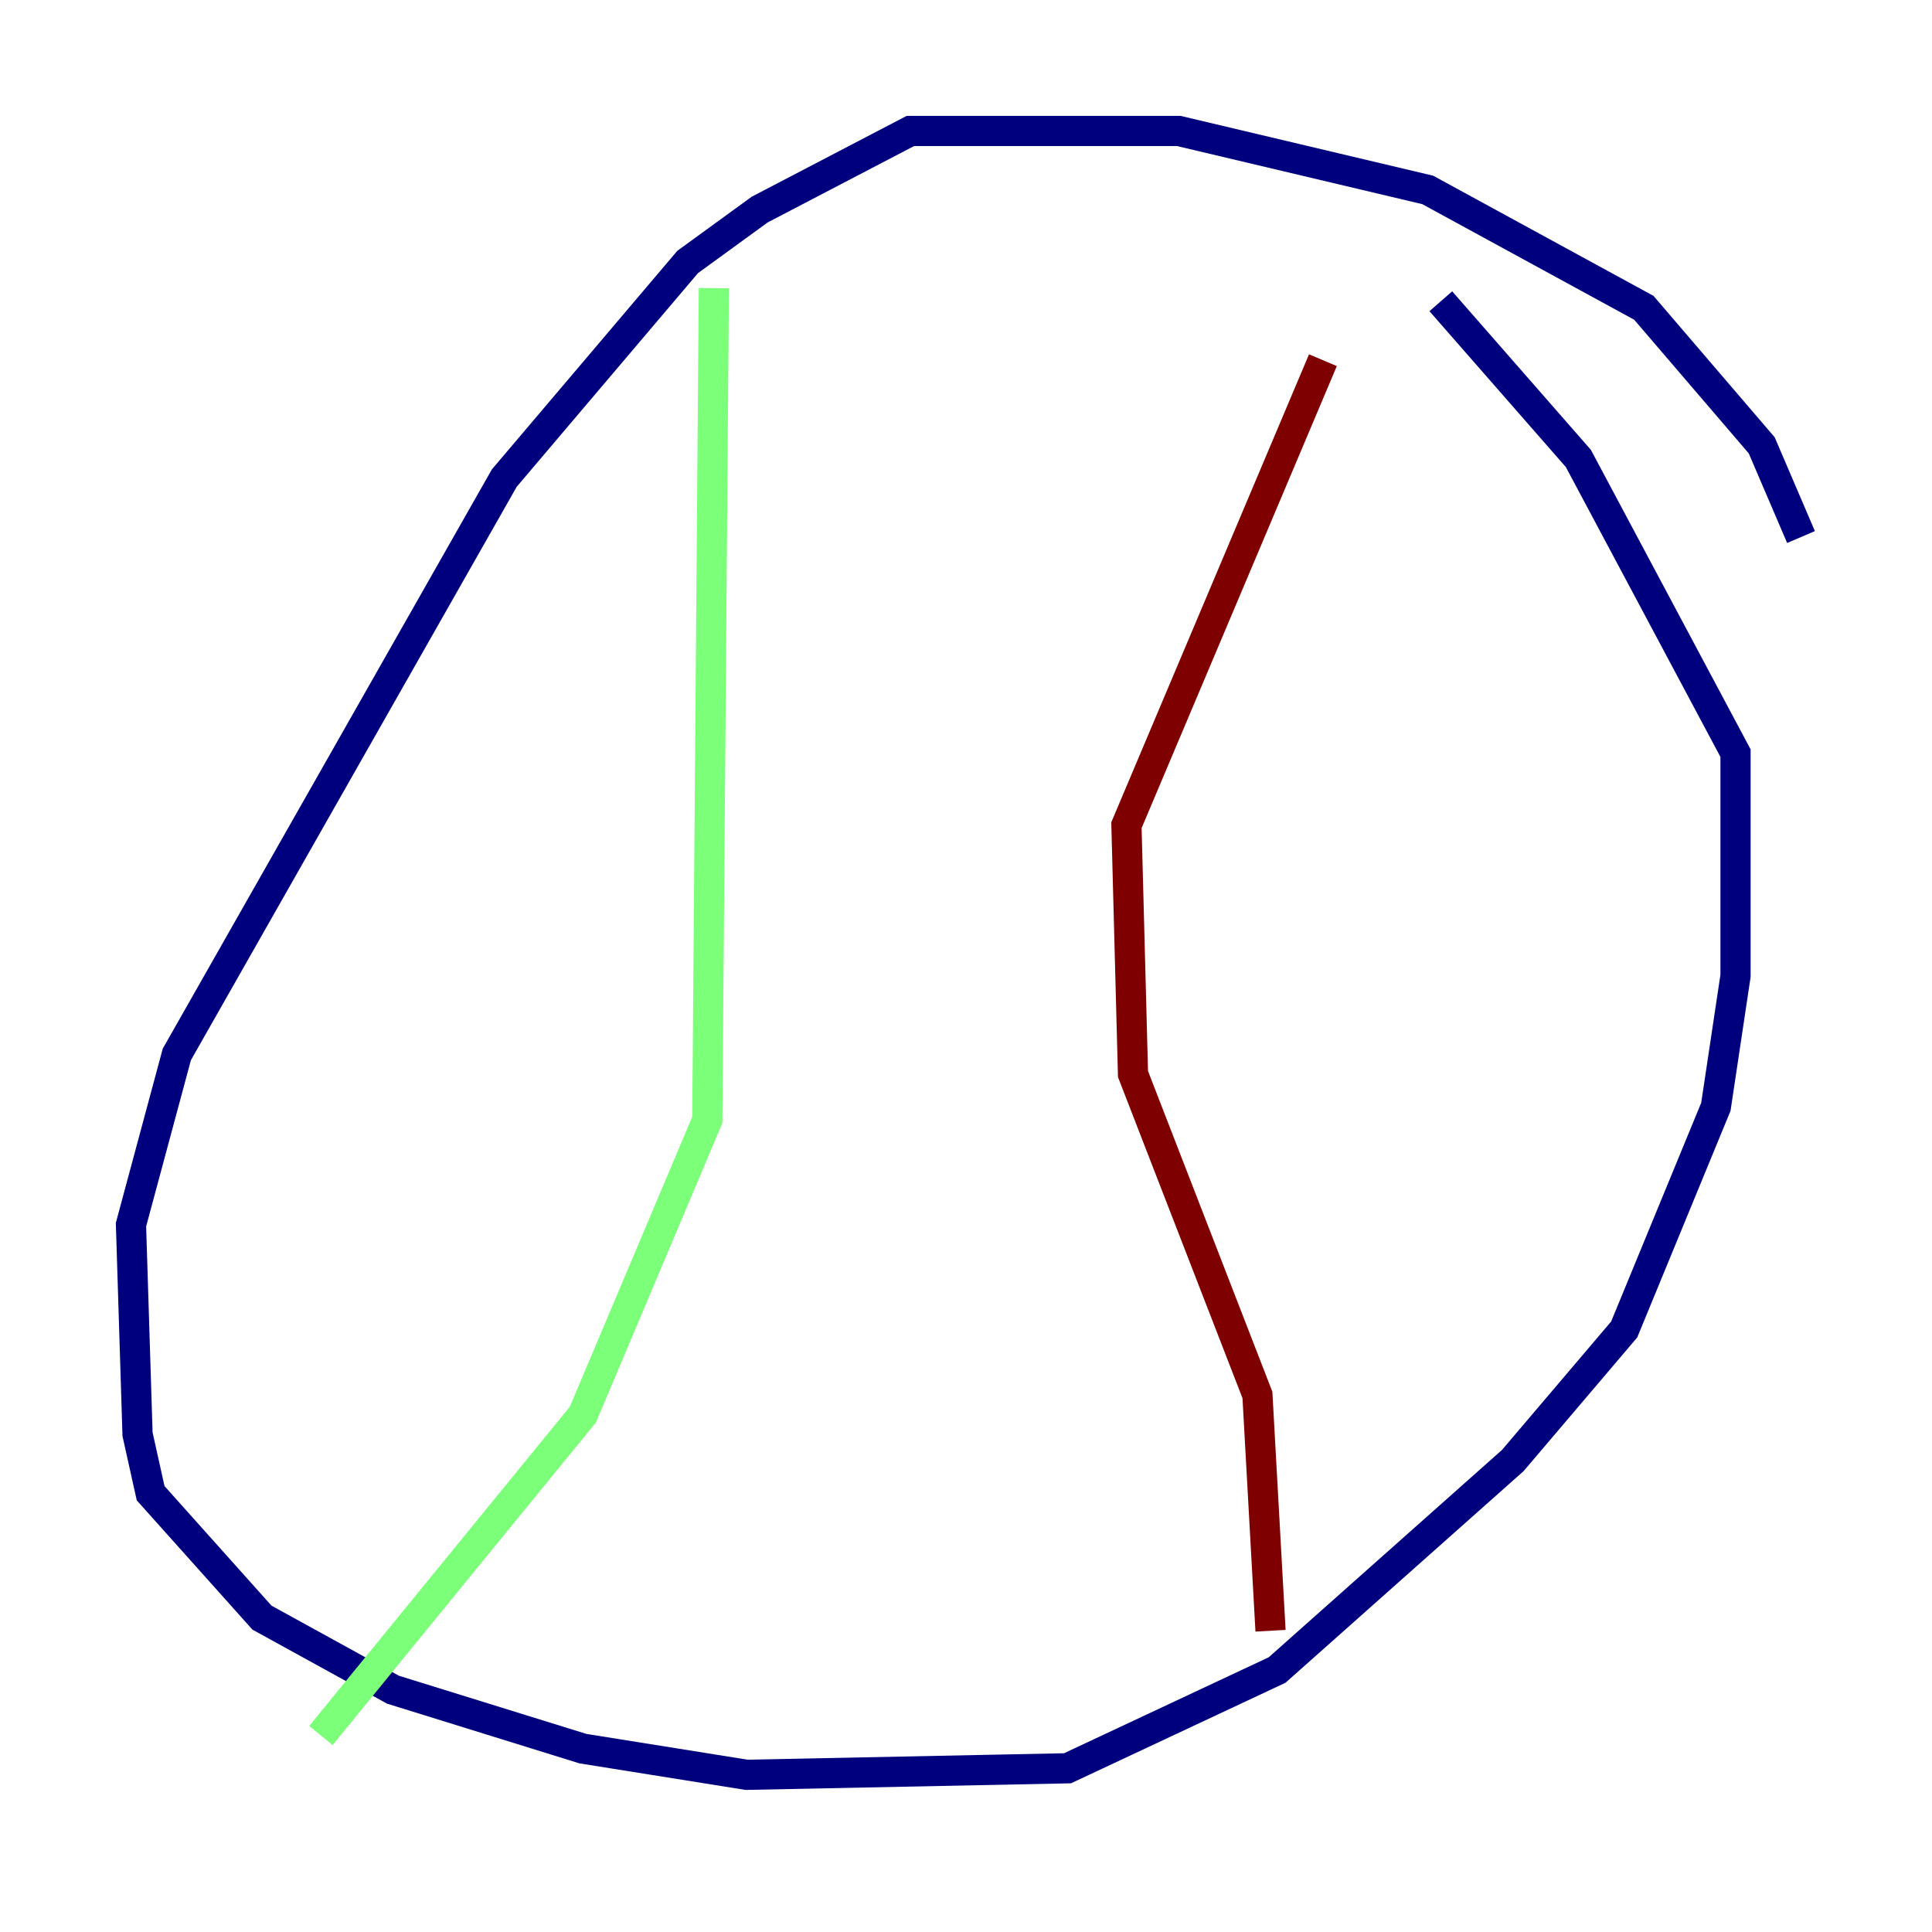 <?xml version="1.0" encoding="utf-8" ?>
<svg baseProfile="tiny" height="128" version="1.2" viewBox="0,0,128,128" width="128" xmlns="http://www.w3.org/2000/svg" xmlns:ev="http://www.w3.org/2001/xml-events" xmlns:xlink="http://www.w3.org/1999/xlink"><defs /><polyline fill="none" points="119.322,35.58 116.719,29.505 108.909,20.393 94.59,12.583 78.102,8.678 60.312,8.678 50.332,13.885 45.559,17.356 33.41,31.675 11.715,69.858 8.678,81.139 9.112,95.024 9.98,98.929 17.356,107.173 26.034,111.946 38.617,115.851 49.464,117.586 70.725,117.153 84.61,110.644 100.231,96.759 107.607,88.081 113.681,73.329 114.983,64.651 114.983,49.898 104.57,30.373 95.458,19.959" stroke="#00007f" stroke-width="2" /><polyline fill="none" points="47.295,19.091 46.861,74.197 38.617,93.722 21.261,114.983" stroke="#7cff79" stroke-width="2" /><polyline fill="none" points="84.176,108.041 83.308,92.42 75.064,71.159 74.63,54.671 87.647,23.864" stroke="#7f0000" stroke-width="2" /></svg>